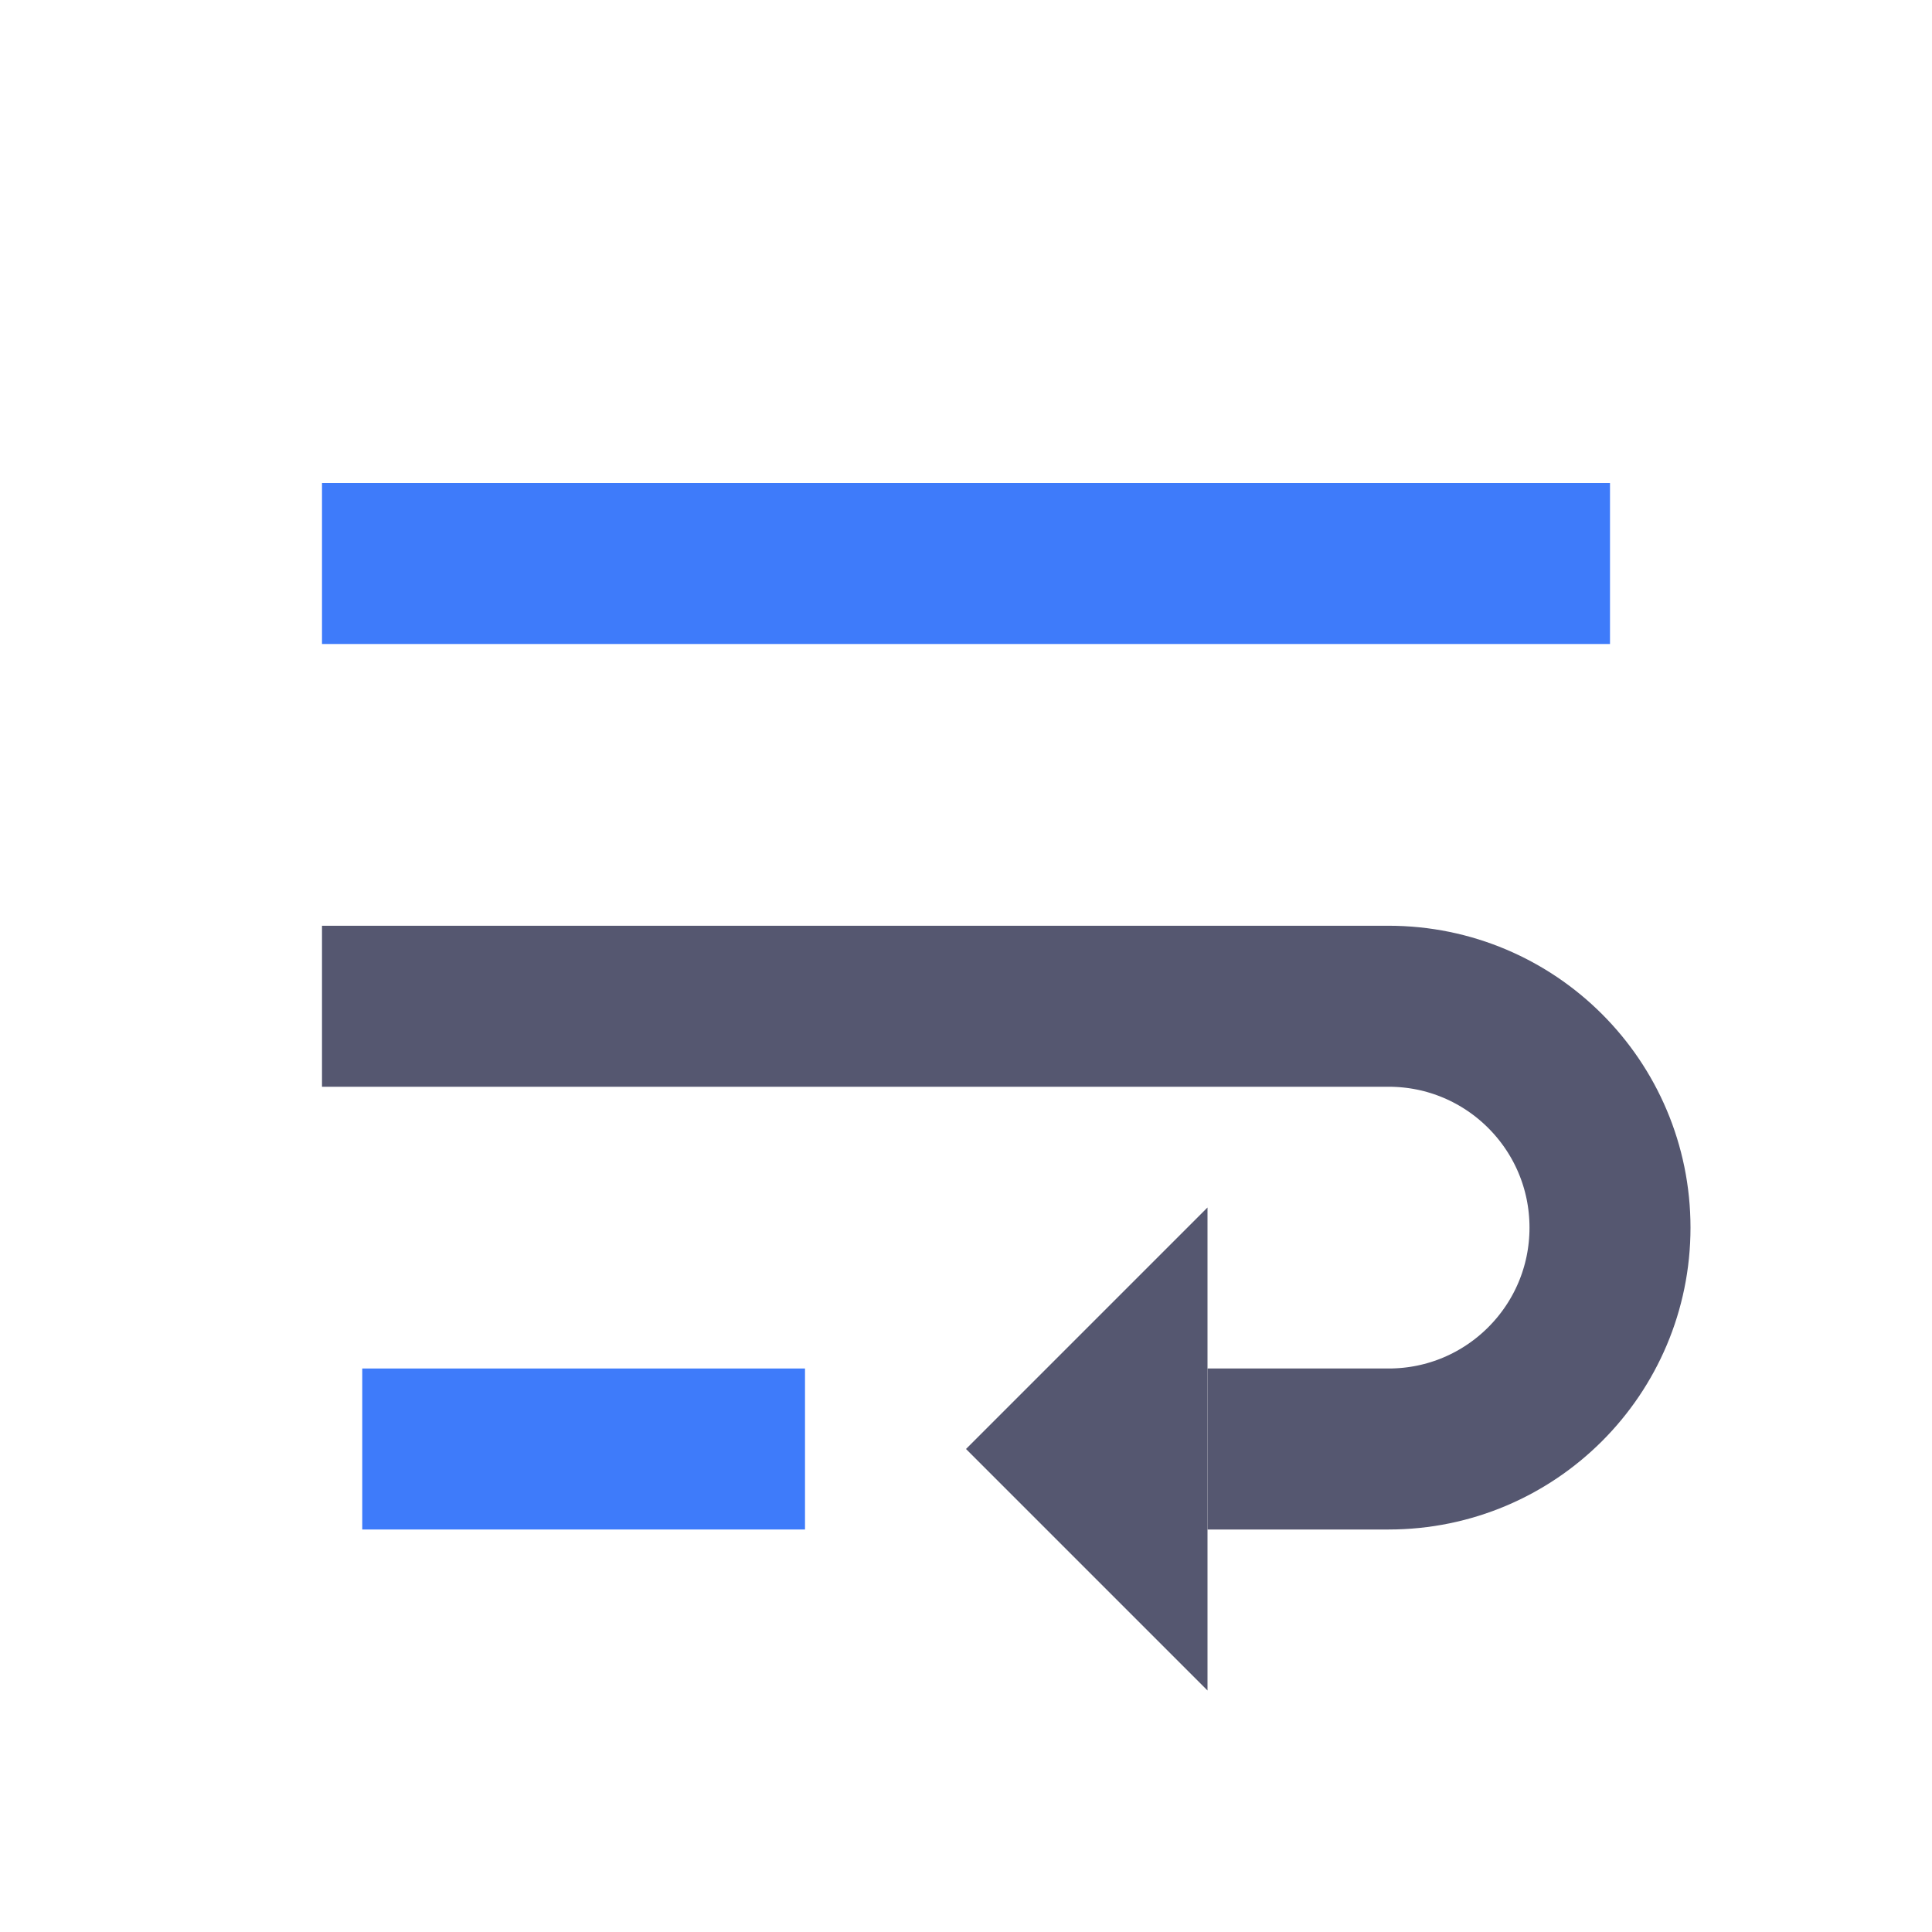 <svg width="24" height="24" viewBox="0 0 24 24" fill="none" xmlns="http://www.w3.org/2000/svg">
<path d="M15 21V15L12 18L15 21Z" fill="#555770"/>
<path d="M20 7H4M4.5 18H10" stroke="#3E7BFA" stroke-width="2"/>
<path d="M4 12.5H17.25C18.769 12.5 20 13.731 20 15.25V15.25C20 16.769 18.769 18 17.25 18H15" stroke="#555770" stroke-width="2"/>
</svg>

